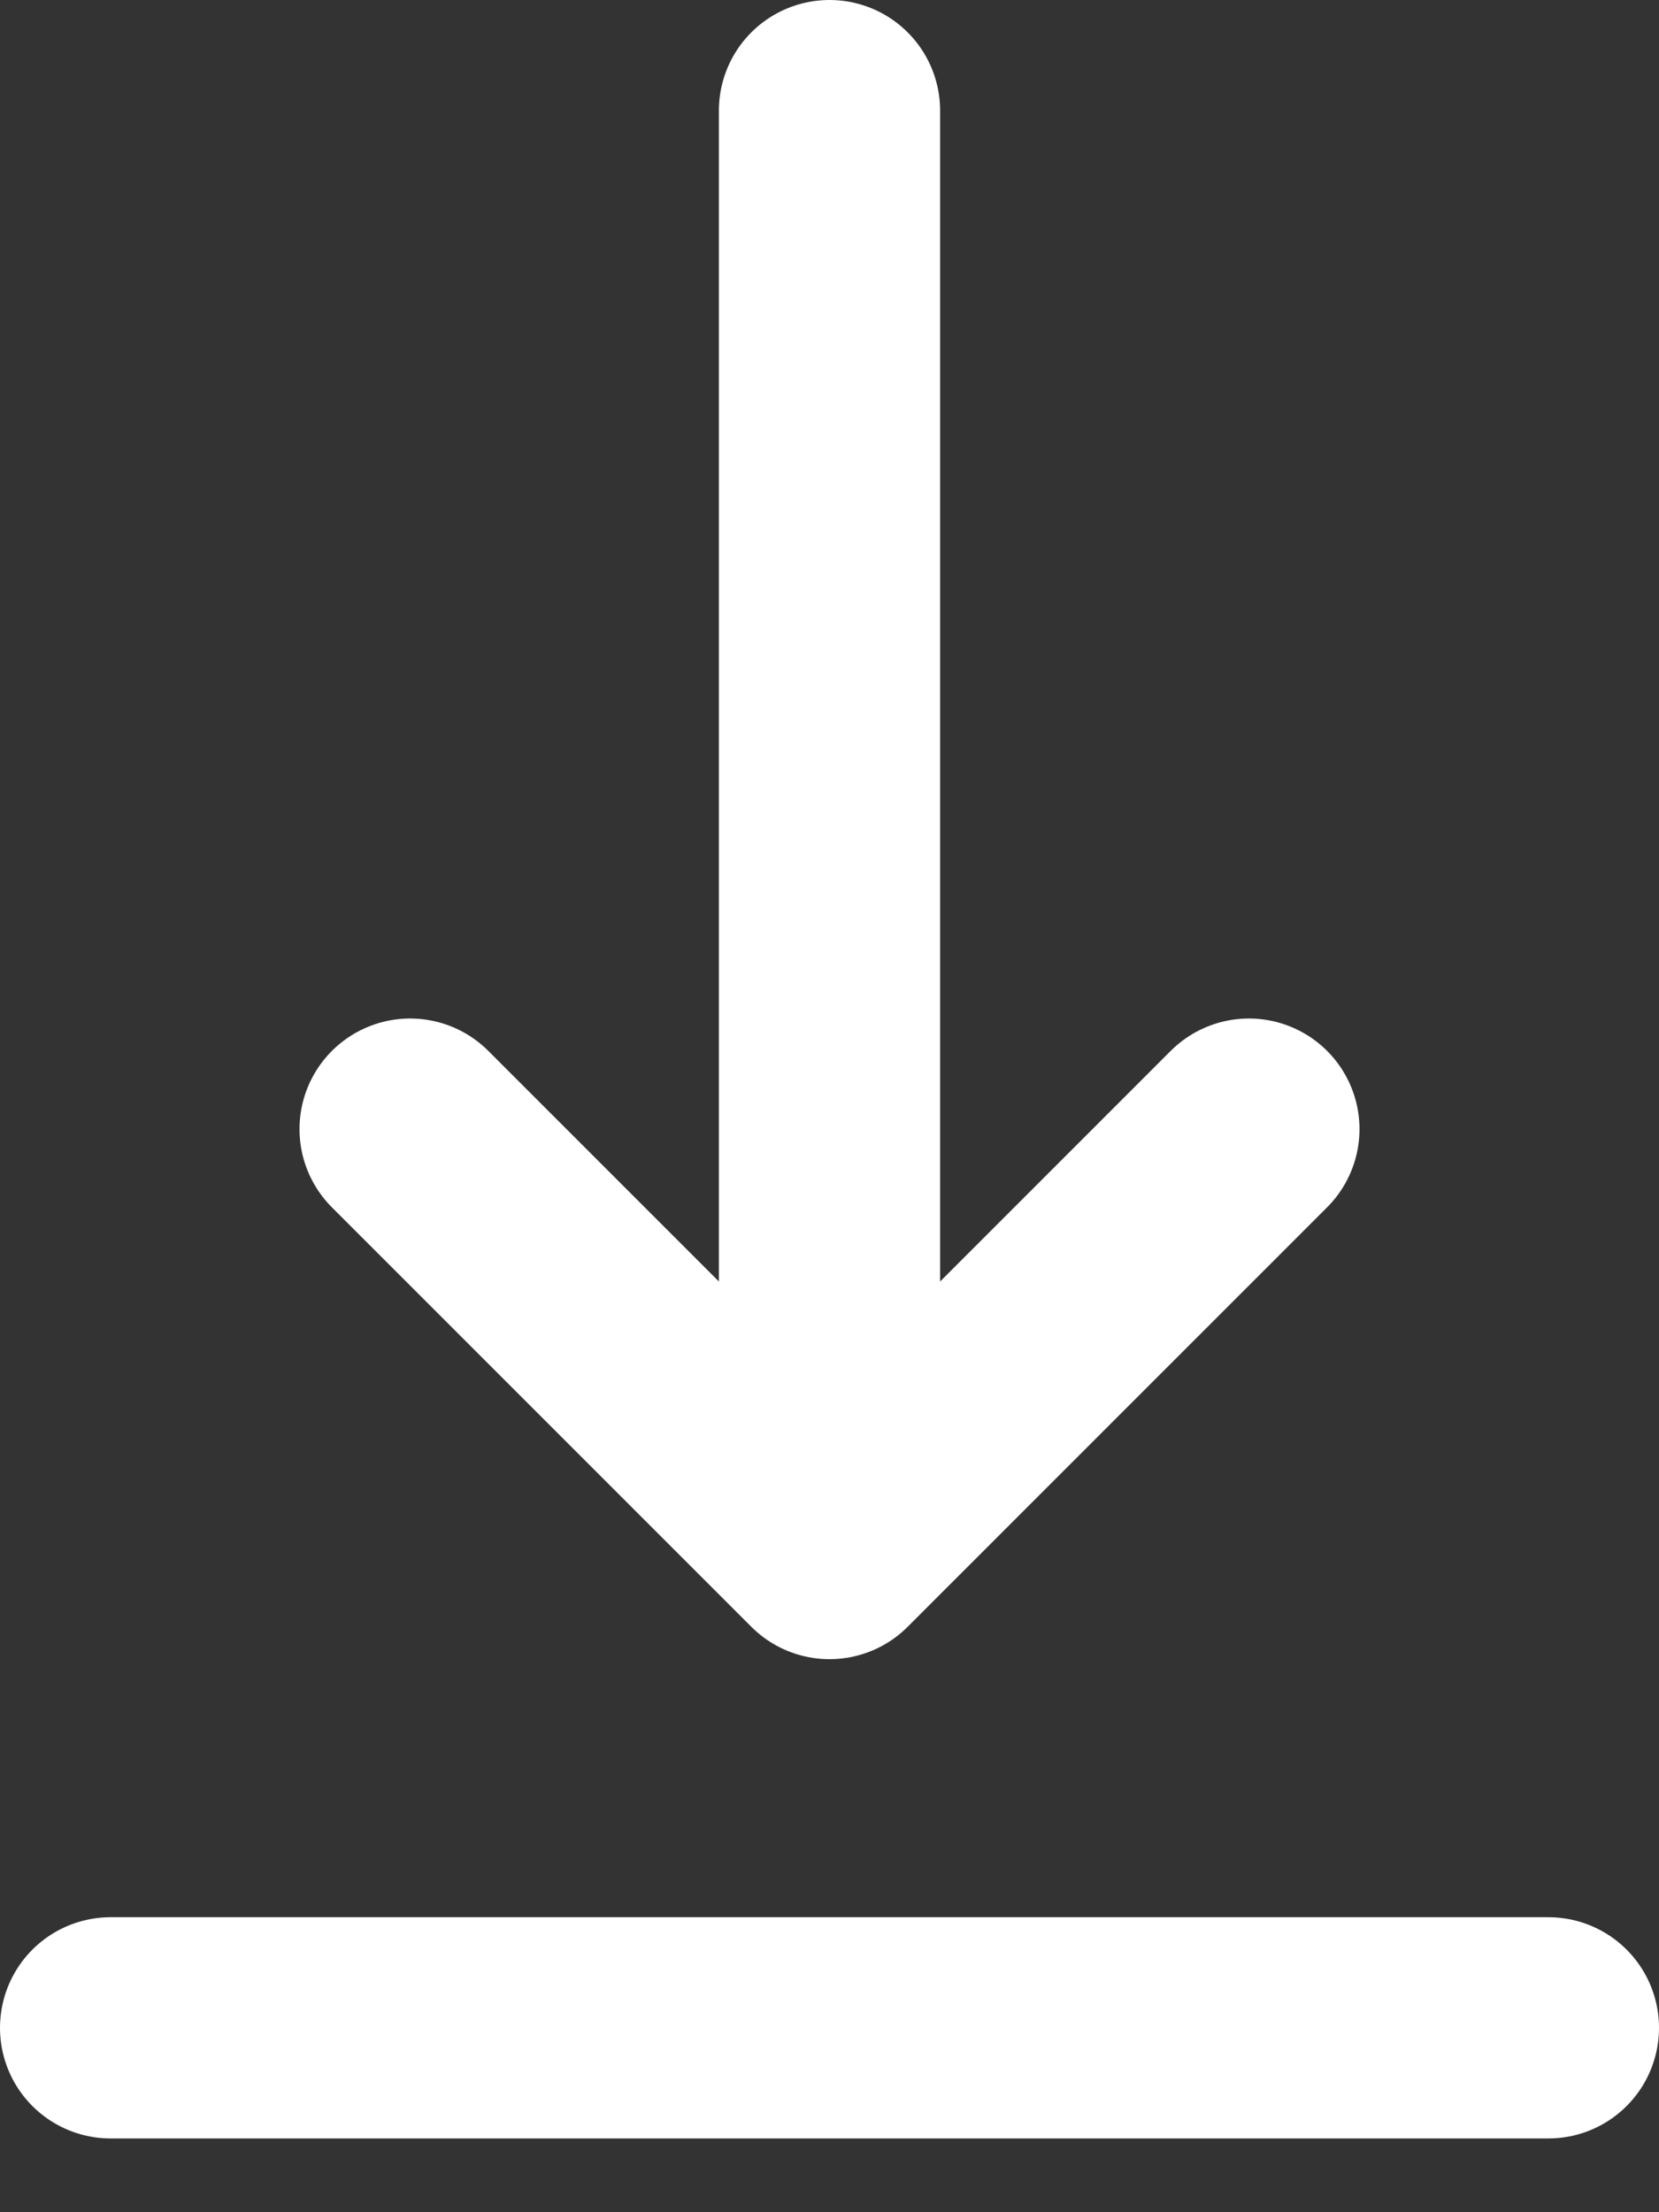 <svg width="15" height="20" viewBox="0 0 15 20" fill="none" xmlns="http://www.w3.org/2000/svg">
<rect x="0" y="0" width="15" height="20" fill="#333333" stroke="none"/>
<path d="M1 18.333H14" stroke="white" stroke-width="2" stroke-linecap="round" stroke-linejoin="round"/>
<path d="M7.5 1V14M7.5 14L11.292 10.208M7.5 14L3.708 10.208" stroke="white" stroke-width="2" stroke-linecap="round" stroke-linejoin="round"/>
</svg>
